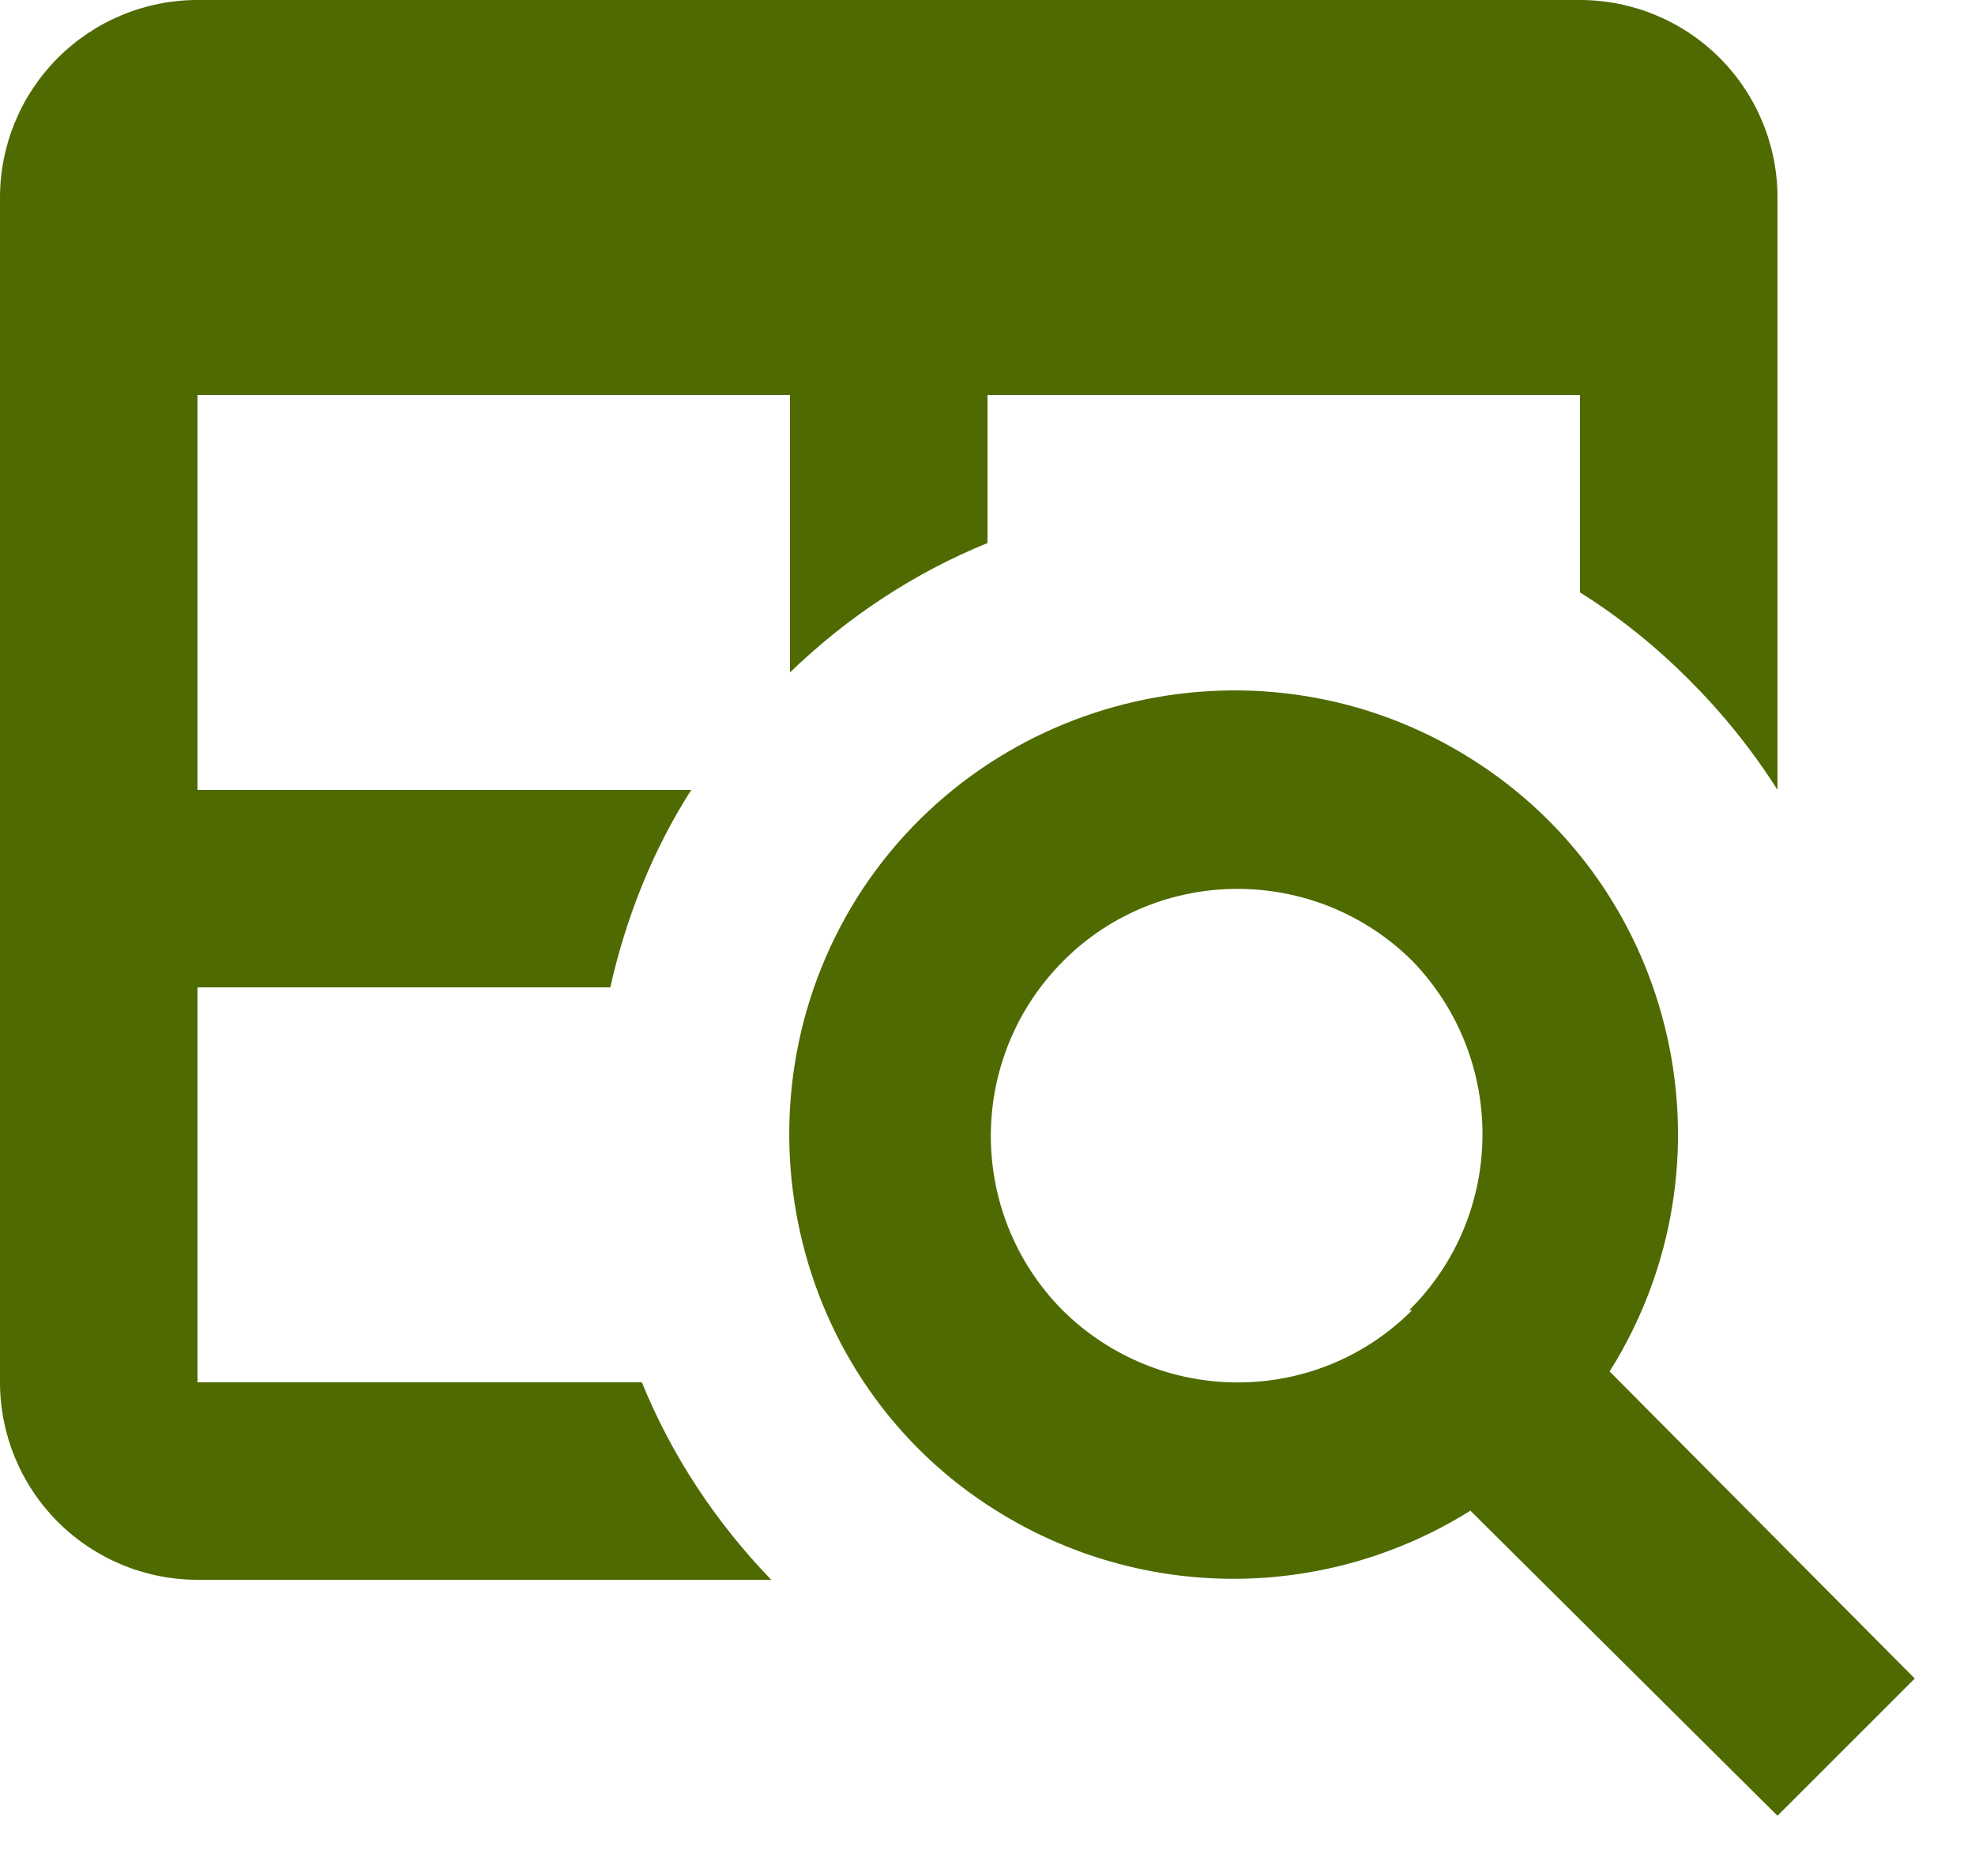 <svg width="20" height="19" viewBox="0 0 20 19" fill="none" xmlns="http://www.w3.org/2000/svg">
<path d="M16.3 13.89C17.62 11.79 17 9 14.89 7.68C12.79 6.36 10 7 8.68 9.09C7.36 11.2 8 14 10.09 15.3C11.56 16.22 13.42 16.22 14.89 15.3L18 18.39L19.39 17L16.3 13.89ZM14.3 13.27C13.32 14.25 11.74 14.24 10.76 13.27C9.79 12.29 9.79 10.71 10.77 9.73C11.74 8.76 13.32 8.76 14.3 9.73C15.26 10.72 15.25 12.3 14.27 13.27H14.3ZM16 0H2C1.47 0 0.961 0.211 0.586 0.586C0.211 0.961 0 1.47 0 2V14C0 14.53 0.211 15.039 0.586 15.414C0.961 15.789 1.47 16 2 16H7.81C7.25 15.42 6.8 14.74 6.5 14H2V10H6.18C6.34 9.29 6.61 8.61 7 8H2V4H8V6.81C8.58 6.25 9.26 5.8 10 5.5V4H16V6C16.4 6.25 16.77 6.55 17.1 6.88C17.44 7.22 17.74 7.59 18 8V2C18 1.47 17.789 0.961 17.414 0.586C17.039 0.211 16.53 0 16 0Z" fill="#4F6A00"/>
</svg>
